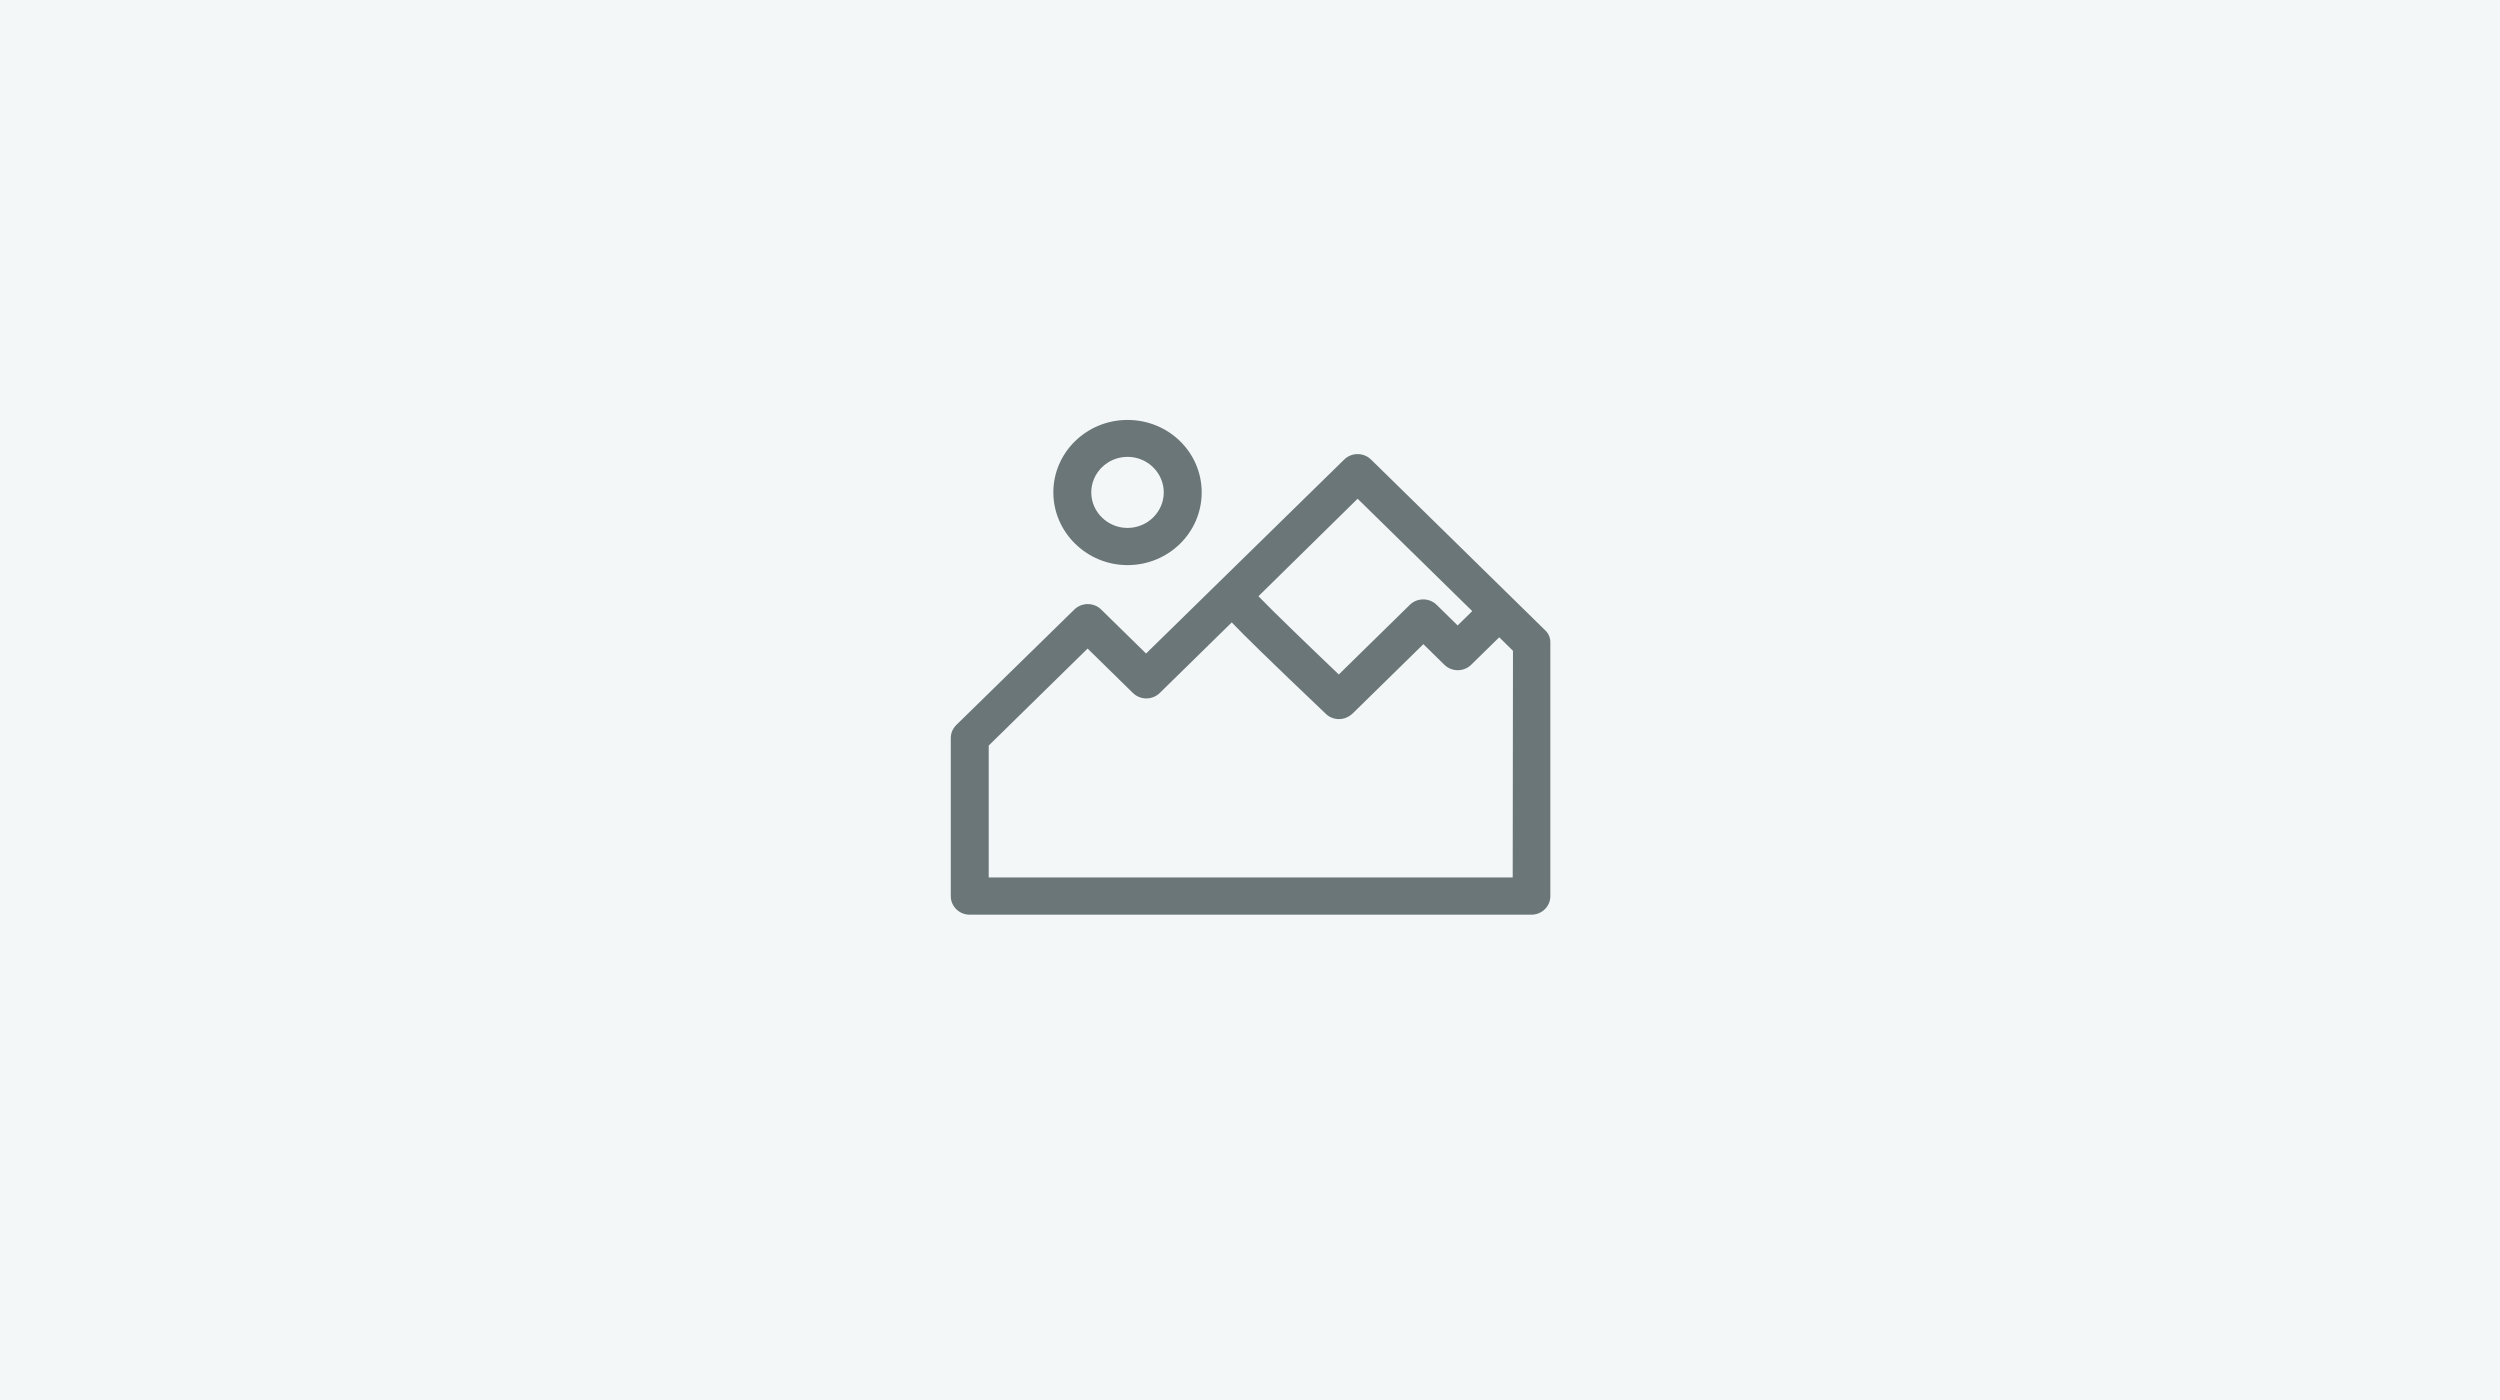 <svg width="175" height="98" viewBox="0 0 175 98" fill="none" xmlns="http://www.w3.org/2000/svg">
<rect width="175" height="98" fill="#F4F7F7"/>
<path d="M108.15 44.108L95.977 32.173C95.721 31.922 95.386 31.787 95.032 31.787C94.678 31.787 94.344 31.922 94.088 32.173L80.224 45.747L77.077 42.662C76.566 42.161 75.72 42.161 75.209 42.662L66.948 50.742C66.693 50.992 66.555 51.32 66.555 51.667V62.735C66.555 63.448 67.145 64.027 67.873 64.027H107.206C107.934 64.027 108.524 63.448 108.524 62.735V45.034C108.544 44.668 108.406 44.34 108.15 44.108Z" fill="#6A7678"/>
<path d="M95.033 34.911L103.057 42.778L102.034 43.781L100.559 42.334C100.048 41.833 99.202 41.833 98.691 42.334L93.715 47.213C91.552 45.15 88.995 42.682 88.091 41.737L95.033 34.911Z" fill="#F4F7F7"/>
<path d="M105.889 61.424H69.21V52.188L76.133 45.4L79.299 48.505C79.555 48.755 79.889 48.89 80.243 48.89C80.597 48.89 80.931 48.755 81.187 48.505L86.222 43.569C87.067 44.456 88.857 46.21 92.81 49.97C93.066 50.221 93.4 50.337 93.734 50.337C94.069 50.337 94.403 50.202 94.678 49.951L99.635 45.092L101.11 46.538C101.621 47.039 102.467 47.039 102.978 46.538L104.945 44.61L105.908 45.555L105.889 61.424Z" fill="#F4F7F7"/>
<path d="M78.926 39.558C81.797 39.558 84.118 37.283 84.118 34.468C84.118 31.652 81.797 29.396 78.926 29.396C76.055 29.396 73.734 31.672 73.734 34.468C73.734 37.264 76.075 39.558 78.926 39.558Z" fill="#6A7678"/>
<path d="M78.926 31.98C80.322 31.98 81.463 33.098 81.463 34.468C81.463 35.837 80.322 36.955 78.926 36.955C77.53 36.955 76.389 35.837 76.389 34.468C76.389 33.098 77.53 31.98 78.926 31.98Z" fill="#F4F7F7"/>
</svg>
